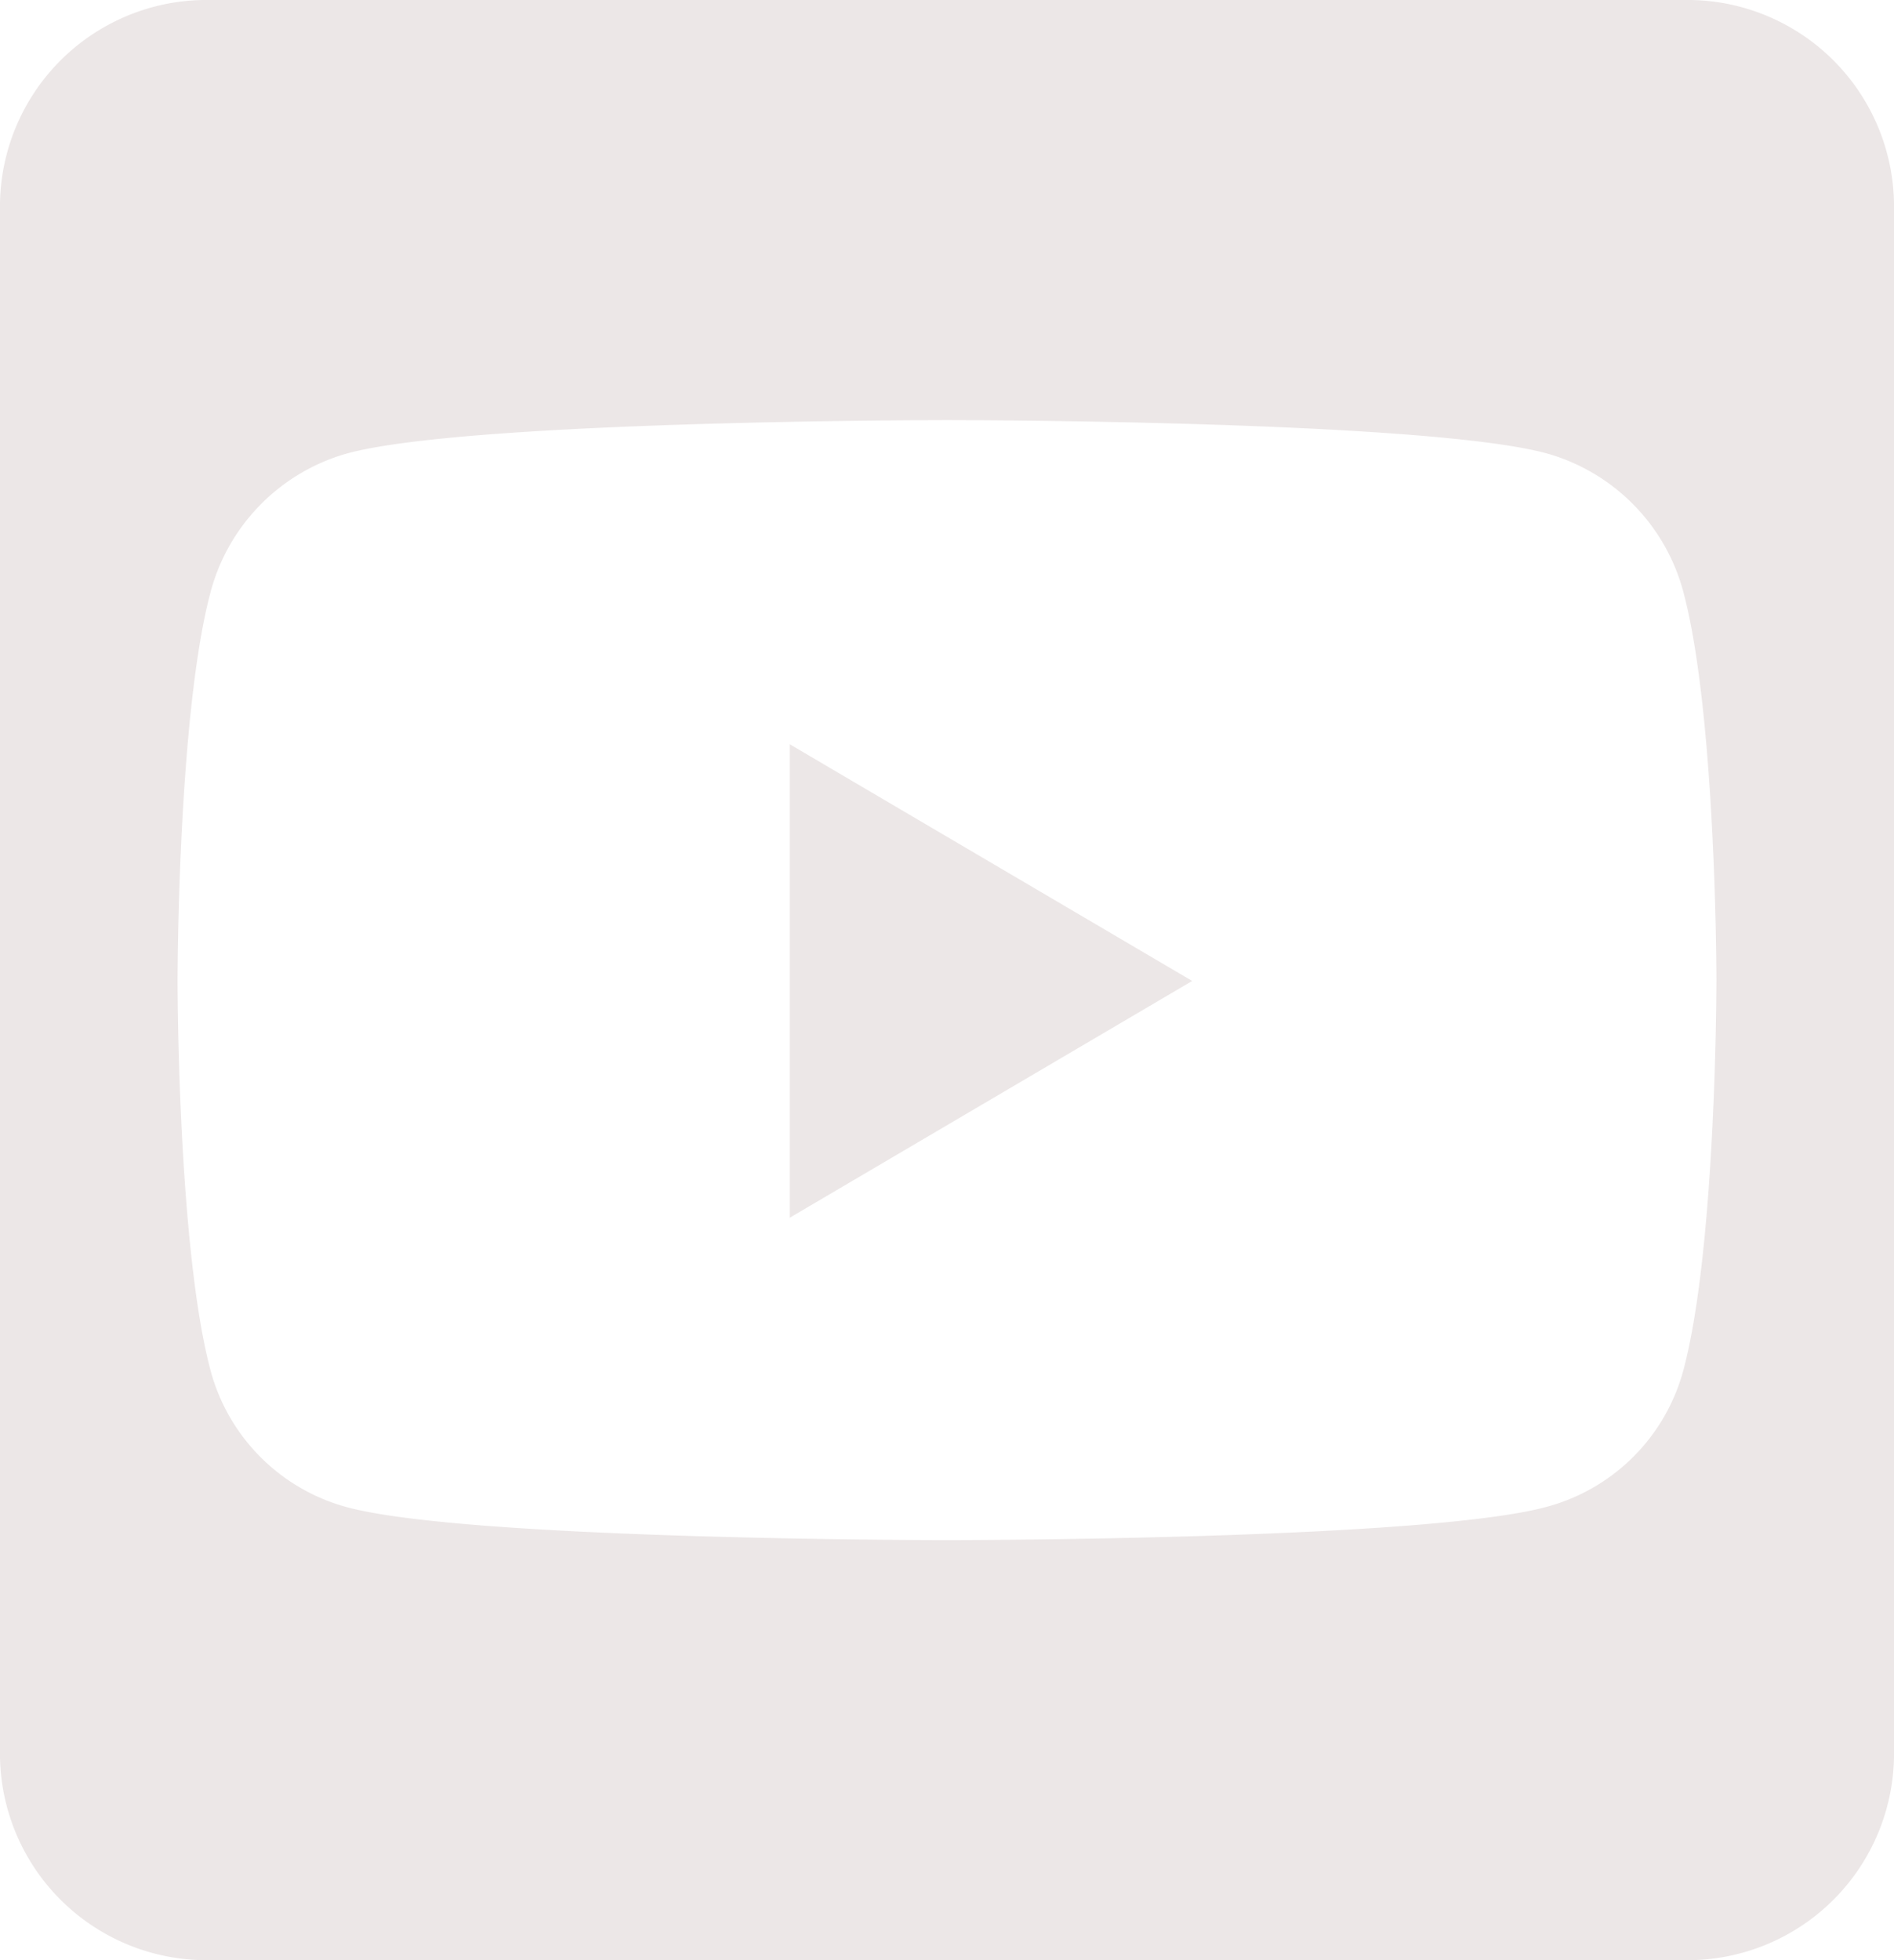 <svg xmlns="http://www.w3.org/2000/svg" width="77.333" height="80" viewBox="0 0 77.333 80">
  <path id="youtube-square-brands" d="M32.245,62.375l16.433,9.661L32.245,81.7Zm45.088-21.8v62.857A8.434,8.434,0,0,1,69.048,112H8.286A8.434,8.434,0,0,1,0,103.429V40.571A8.434,8.434,0,0,1,8.286,32H69.048A8.434,8.434,0,0,1,77.333,40.571Zm-7.25,31.482s0-10.643-1.312-15.75a8.022,8.022,0,0,0-5.558-5.786c-4.885-1.375-24.546-1.375-24.546-1.375s-19.661,0-24.546,1.375A8.022,8.022,0,0,0,8.562,56.3C7.25,61.393,7.25,72.054,7.25,72.054S7.25,82.7,8.562,87.8a7.9,7.9,0,0,0,5.558,5.7c4.885,1.357,24.546,1.357,24.546,1.357s19.661,0,24.546-1.375a7.9,7.9,0,0,0,5.558-5.7c1.312-5.089,1.312-15.732,1.312-15.732Z" transform="translate(0 -32)" fill="#ece7e7"/>
</svg>

